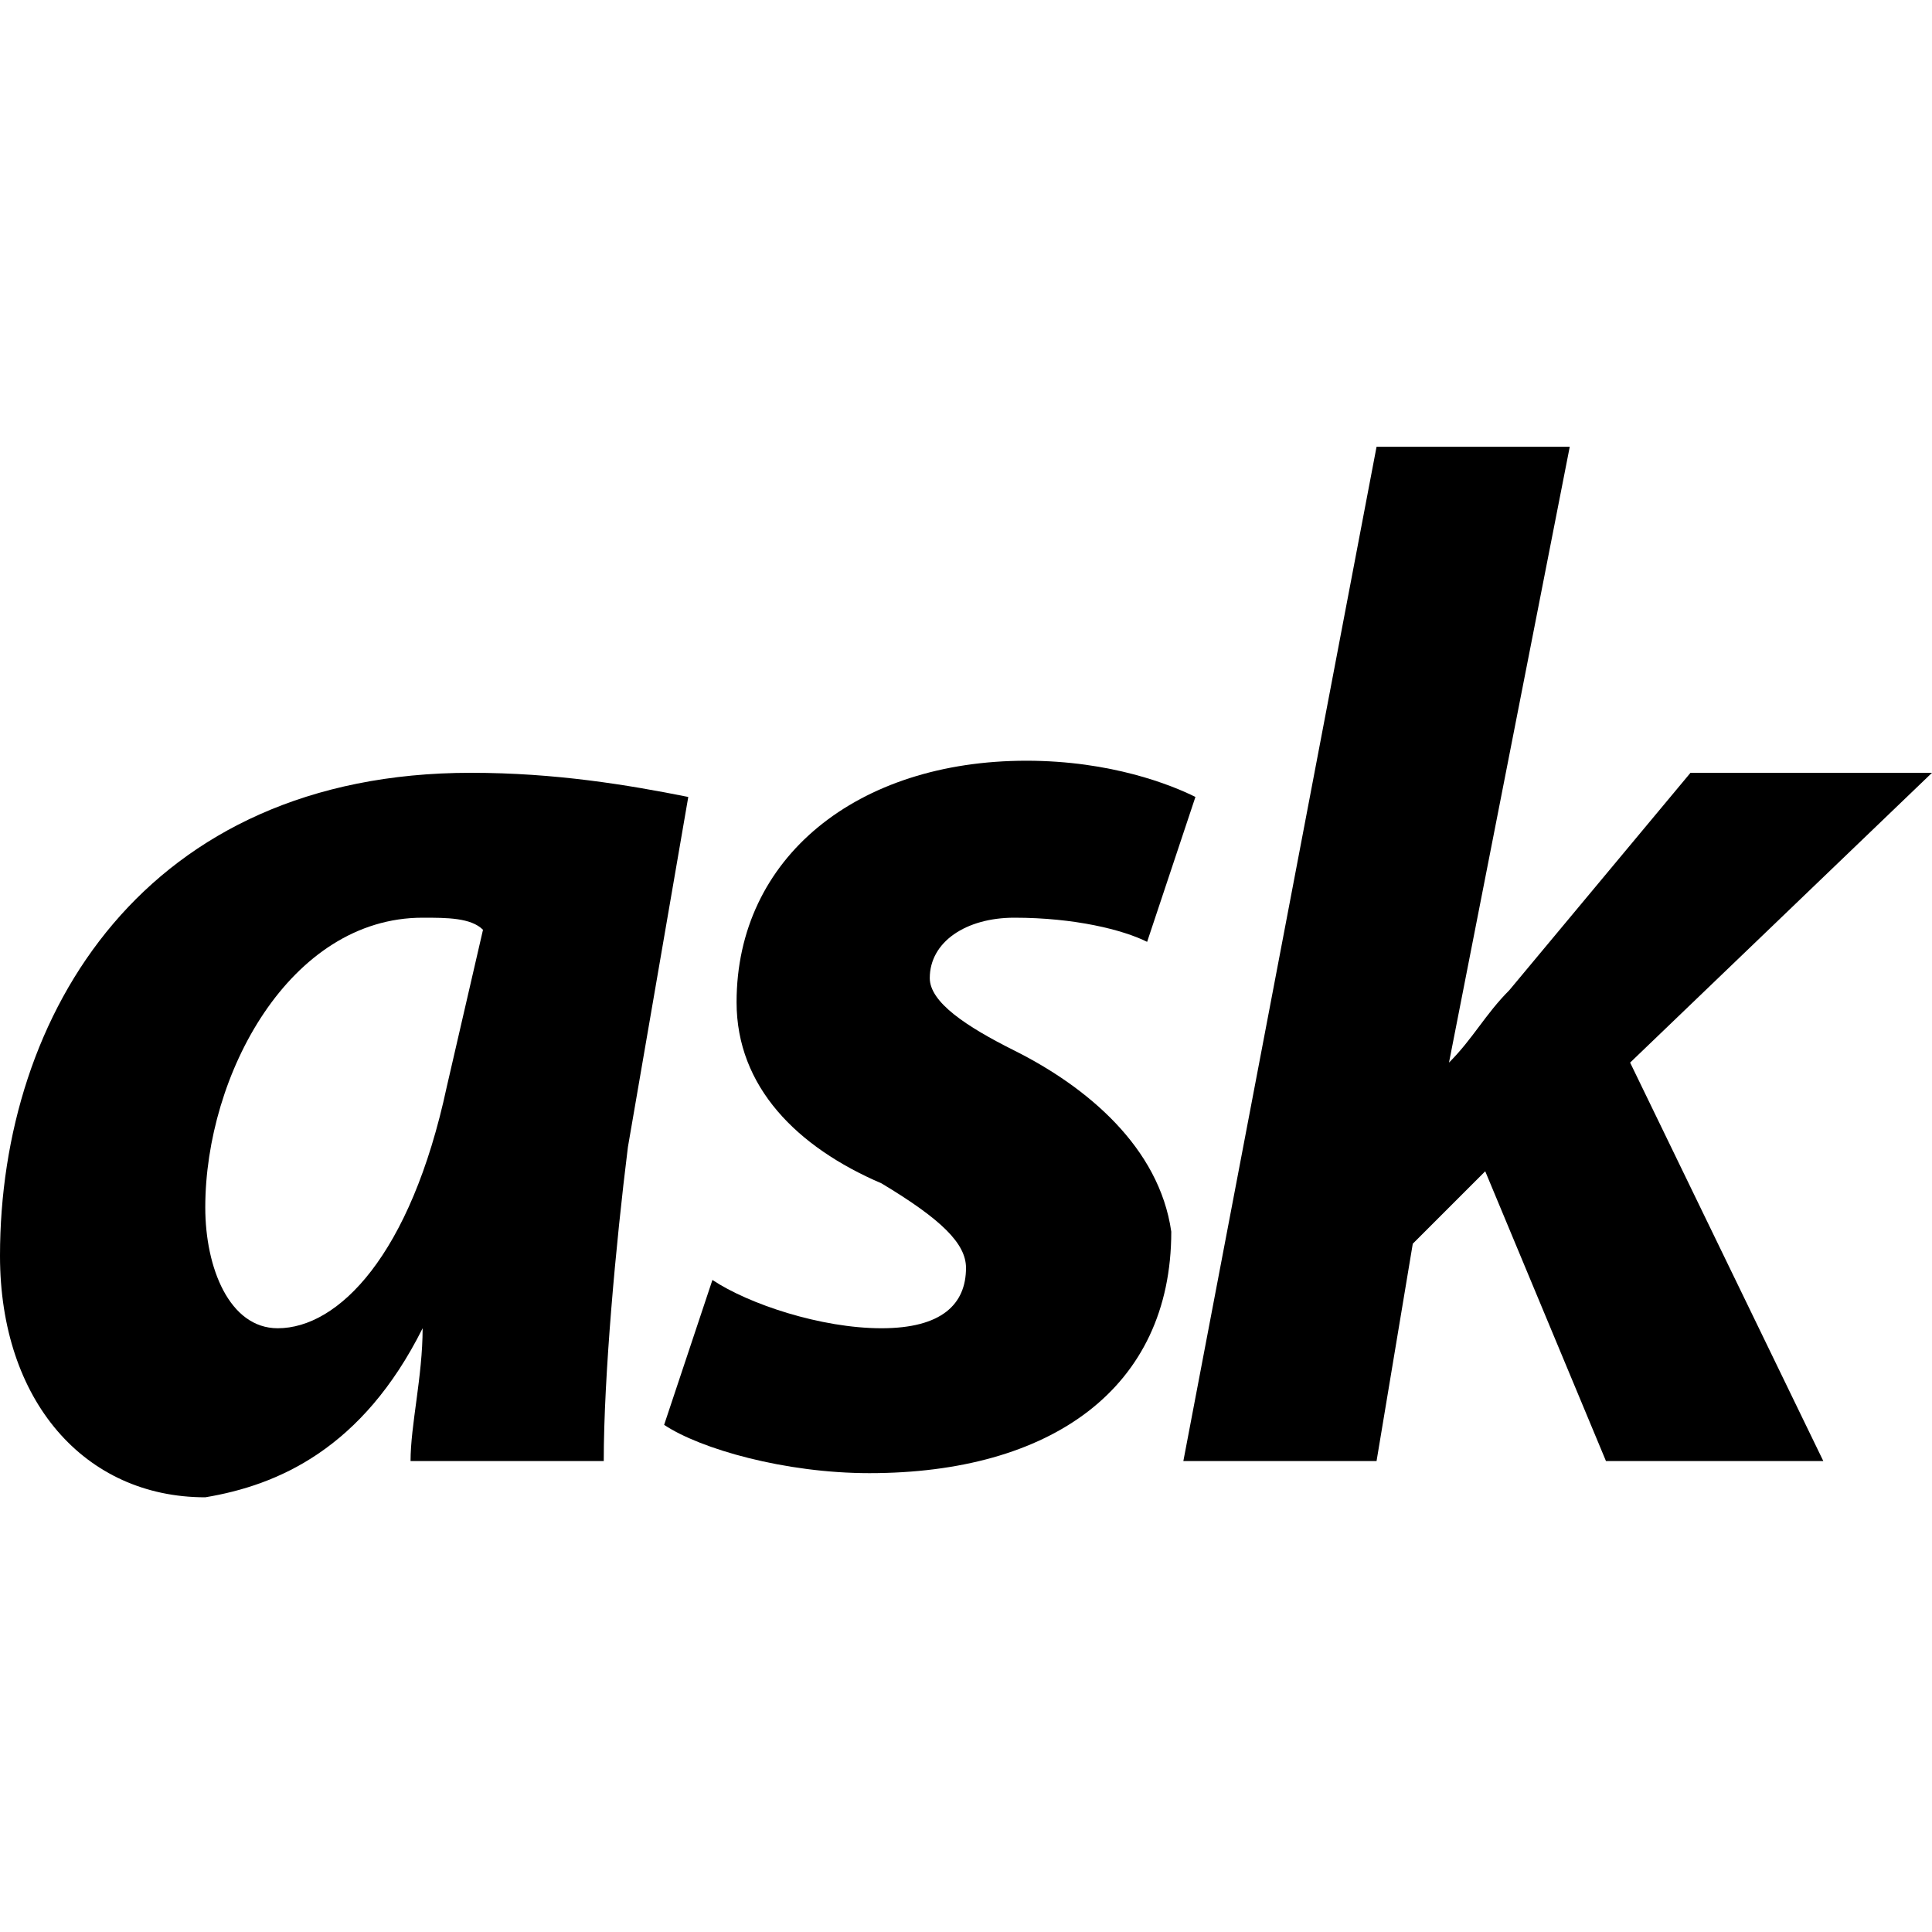 <?xml version="1.0" encoding="utf-8"?>
<!-- Generator: Adobe Illustrator 21.0.2, SVG Export Plug-In . SVG Version: 6.00 Build 0)  -->
<svg version="1.1" id="Layer_1" xmlns="http://www.w3.org/2000/svg" xmlns:xlink="http://www.w3.org/1999/xlink" x="0px" y="0px"
	 viewBox="0 0 16 16" style="enable-background:new 0 0 16 16;" xml:space="preserve">
<g>
	<path d="M5.7,6.6L5.7,6.6C5.2,6.5,4.6,6.4,3.9,6.4c-2.7,0-3.9,2-3.9,4c0,1.2,0.7,2,1.7,2C2.3,12.3,3,12,3.5,11h0
		c0,0.4-0.1,0.8-0.1,1.1H5c0-0.7,0.1-1.8,0.2-2.6L5.7,6.6z M3.7,9c-0.3,1.4-0.9,2-1.4,2c-0.4,0-0.6-0.5-0.6-1c0-1.1,0.7-2.4,1.8-2.4
		c0.2,0,0.4,0,0.5,0.1L3.7,9z"/>
	<path d="M8.4,8.7L8.4,8.7C8,8.5,7.7,8.3,7.7,8.1c0-0.3,0.3-0.5,0.7-0.5c0.5,0,0.9,0.1,1.1,0.2l0.4-1.2C9.7,6.5,9.2,6.3,8.5,6.3
		c-1.4,0-2.4,0.8-2.4,2c0,0.7,0.5,1.2,1.2,1.5C7.8,10.1,8,10.3,8,10.5c0,0.3-0.2,0.5-0.7,0.5c-0.5,0-1.1-0.2-1.4-0.4l-0.4,1.2
		c0.3,0.2,1,0.4,1.7,0.4c1.5,0,2.5-0.7,2.5-2C9.6,9.5,9,9,8.4,8.7z"/>
	<path d="M16,6.4h-2l-1.5,1.8c-0.2,0.2-0.3,0.4-0.5,0.6h0l1-5.1h-1.6l-1.6,8.4h1.6l0.3-1.8l0.6-0.6l1,2.4h1.8l-1.6-3.3L16,6.4
		L16,6.4z"/>
</g>
</svg>
